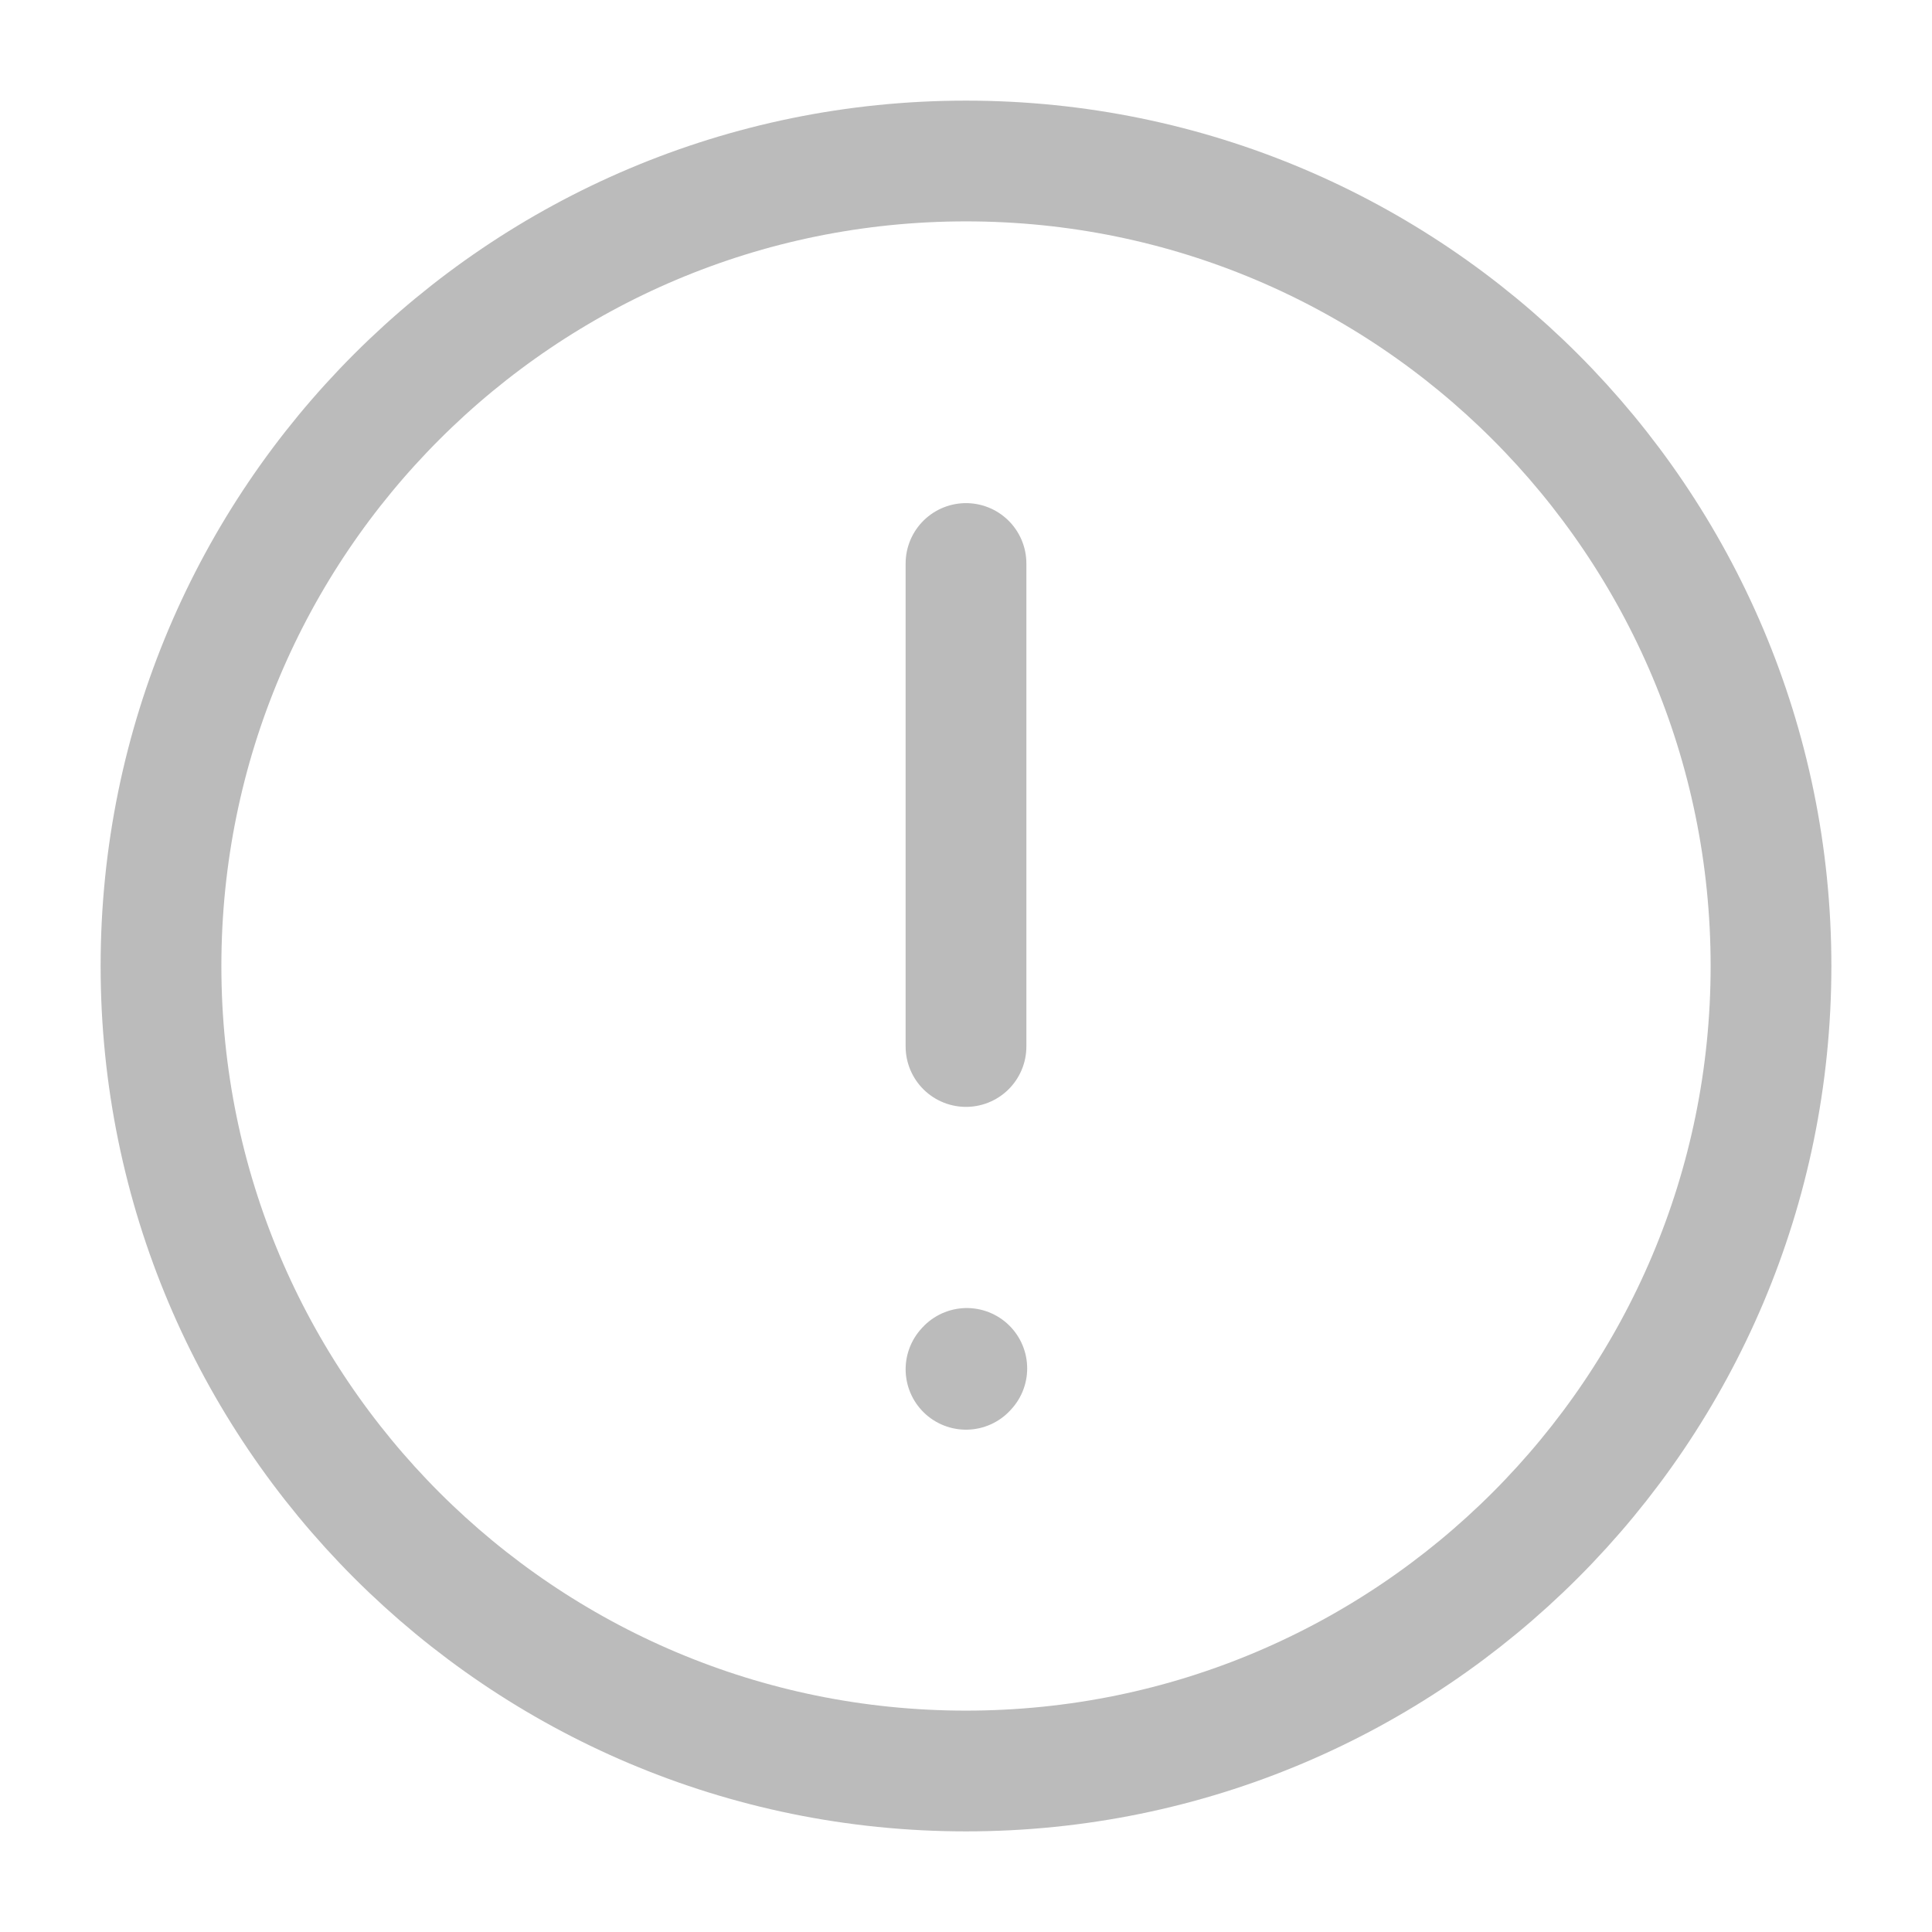 <svg width="24" height="24" viewBox="0 0 24 24" fill="none" xmlns="http://www.w3.org/2000/svg">
<path d="M12 7L12 13" stroke="#BBBBBB" stroke-width="1.5" stroke-linecap="round" stroke-linejoin="round"/>
<path d="M12 17.01L12.01 16.999" stroke="#BBBBBB" stroke-width="1.5" stroke-linecap="round" stroke-linejoin="round"/>
<path d="M12 22C17.523 22 22 17.523 22 12C22 6.477 17.523 2 12 2C6.477 2 2 6.477 2 12C2 17.523 6.477 22 12 22Z" stroke="#BBBBBB" stroke-width="1.5" stroke-linecap="round" stroke-linejoin="round"/>
</svg>
